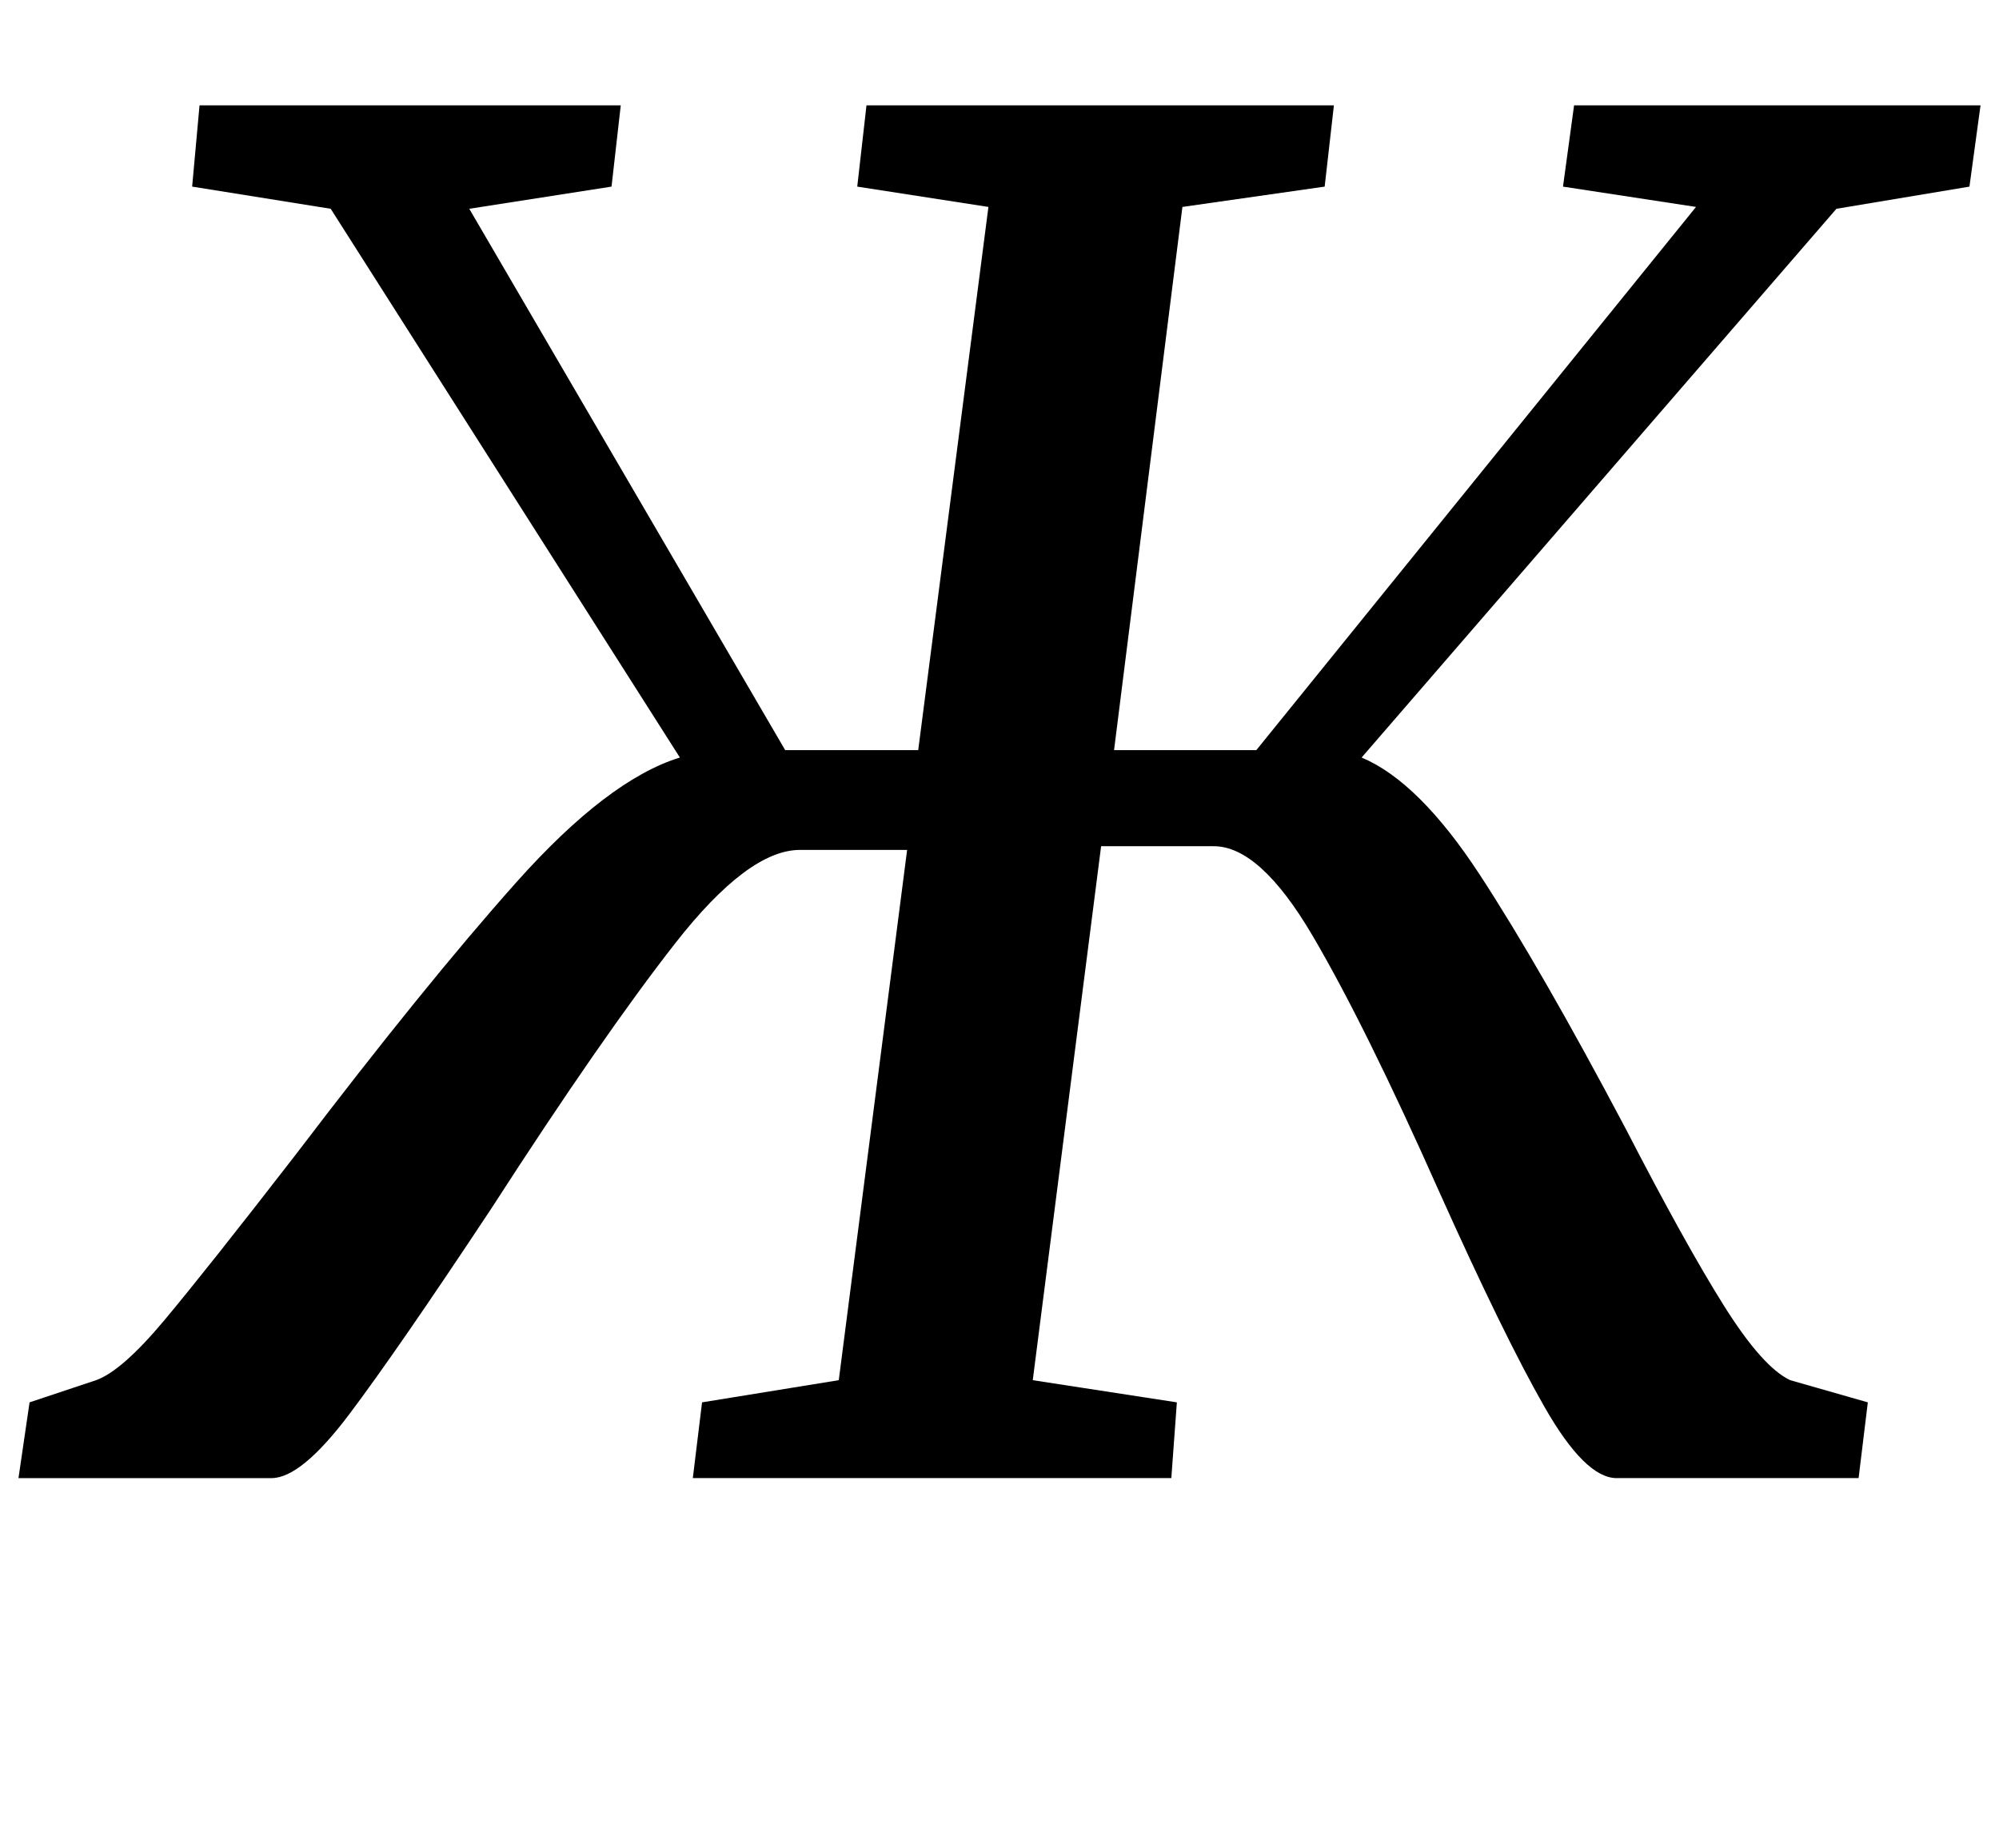 <?xml version="1.0" standalone="no"?>
<!DOCTYPE svg PUBLIC "-//W3C//DTD SVG 1.1//EN" "http://www.w3.org/Graphics/SVG/1.1/DTD/svg11.dtd" >
<svg xmlns="http://www.w3.org/2000/svg" xmlns:xlink="http://www.w3.org/1999/xlink" version="1.1" viewBox="-28 0 1082 1000">
  <g transform="matrix(1 0 0 -1 0 800)">
   <path fill="currentColor"
d="M773 326.5q33 -50.5 79 -137.5q32 -62 53 -95.5t36 -40.5l42 -12l-5 -41h-131q-17 0 -39 38.5t-57 116.5q-40 90 -68.5 138.5t-53.5 48.5h-61l-37 -289l78 -12l-3 -41h-259l5 41l74 12l37 287h-58q-28 0 -67.5 -50.5t-99.5 -143.5q-51 -77 -77 -111.5t-42 -34.5h-137
l6 41l36 12q14 5 37 32.5t71 89.5q70 92 119.5 147.5t88.5 67.5l-189 297l-75 12l4 44h228l-5 -44l-77 -12l171 -293h72l38 294l-71 11l5 44h253l-5 -44l-77 -11l-37 -294h77l238 294l-72 11l6 44h220l-6 -44l-72 -12l-257 -297q31 -13 64 -63.5zM436.5 848.5
q-14.5 15.5 -14.5 38.5q0 30 18.5 50.5t45.5 20.5q26 0 40 -15t14 -39q0 -31 -19 -51t-49 -20q-21 0 -35.5 15.5zM654.5 849q-14.5 16 -14.5 40q0 30 19.5 49.5t45.5 19.5q24 0 38.5 -14.5t14.5 -37.5q0 -32 -18.5 -52.5t-48.5 -20.5q-22 0 -36.5 16z" />
  </g>

</svg>
